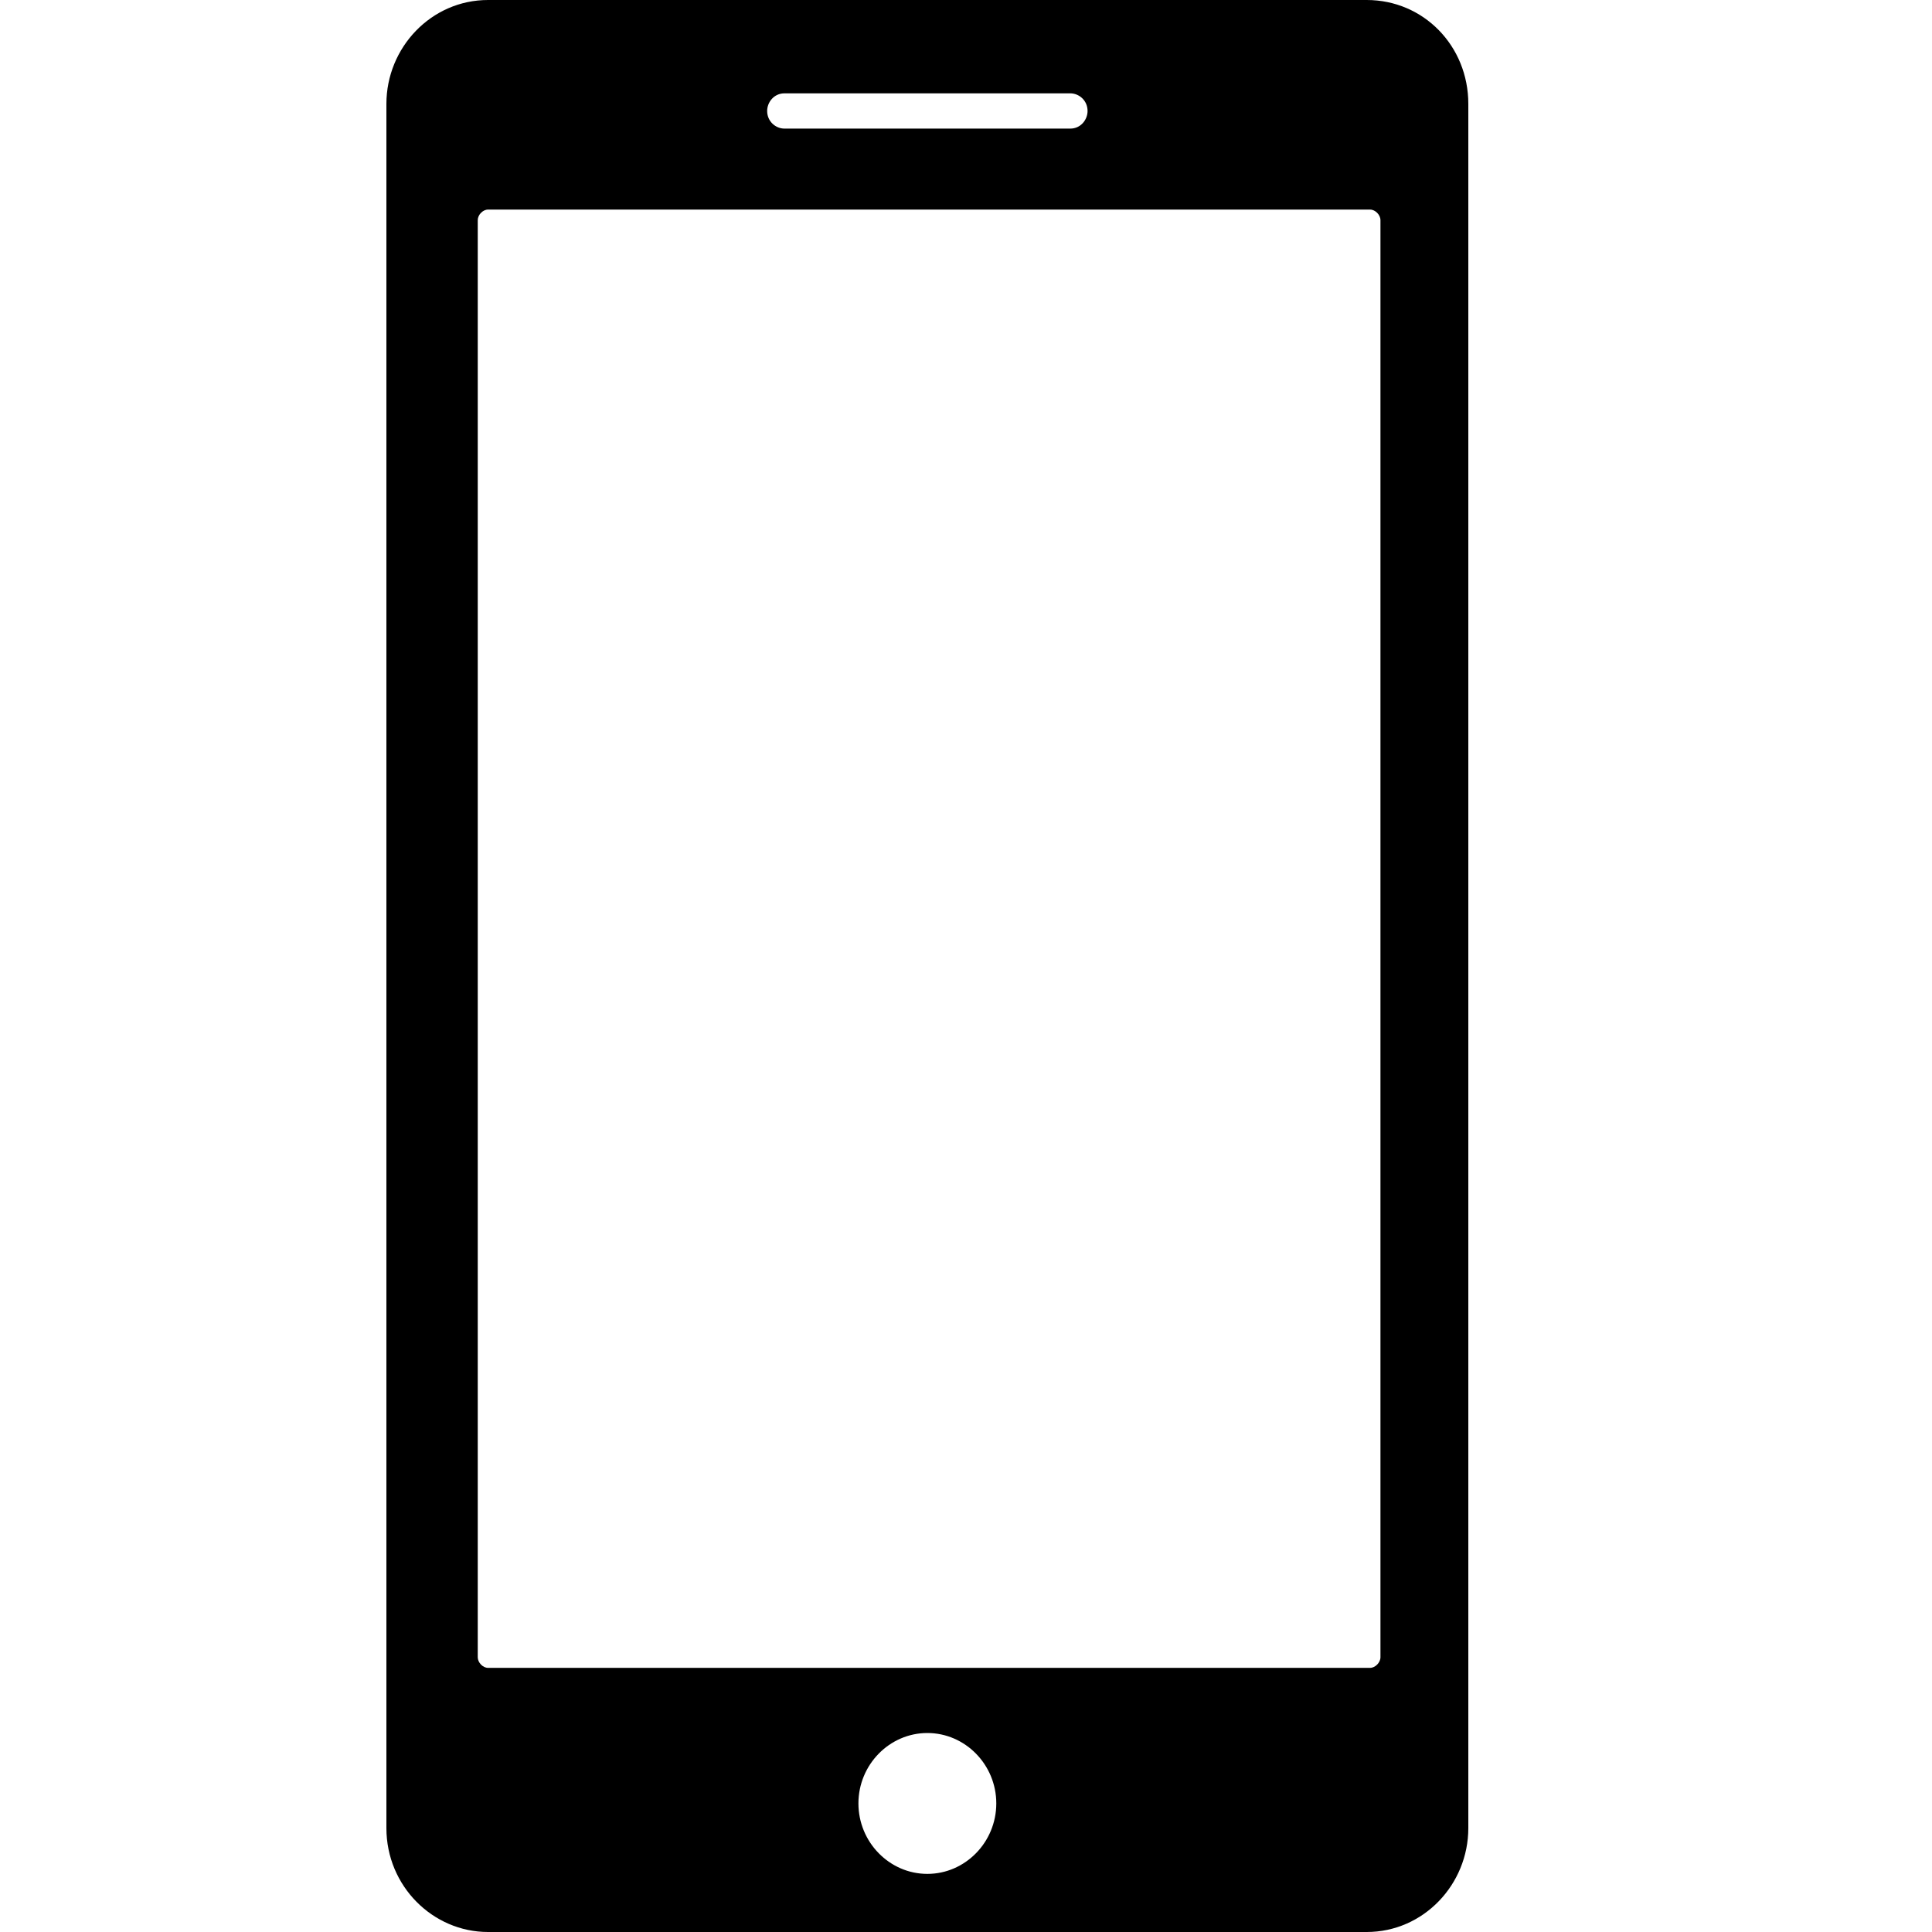 <svg width="25" height="25" viewBox="0 0 25 25" fill="none" xmlns="http://www.w3.org/2000/svg">
<path d="M17.685 0H6.315C5.58 0 5 0.615 5 1.345V23.655C5 24.407 5.602 25 6.315 25H17.685C18.42 25 19 24.385 19 23.655V1.345C19 0.593 18.42 0 17.685 0ZM10.15 1.208H13.85C13.962 1.208 14.073 1.299 14.073 1.436C14.073 1.55 13.984 1.664 13.85 1.664H10.15C10.038 1.664 9.927 1.572 9.927 1.436C9.927 1.322 10.016 1.208 10.15 1.208ZM12 24.248C11.51 24.248 11.108 23.838 11.108 23.336C11.108 22.835 11.51 22.425 12 22.425C12.49 22.425 12.892 22.835 12.892 23.336C12.892 23.838 12.49 24.248 12 24.248ZM17.863 21.445C17.863 21.513 17.796 21.582 17.729 21.582H6.315C6.248 21.582 6.182 21.513 6.182 21.445V2.849C6.182 2.78 6.248 2.712 6.315 2.712H17.729C17.796 2.712 17.863 2.78 17.863 2.849V21.445Z" fill="black"/>
</svg>
